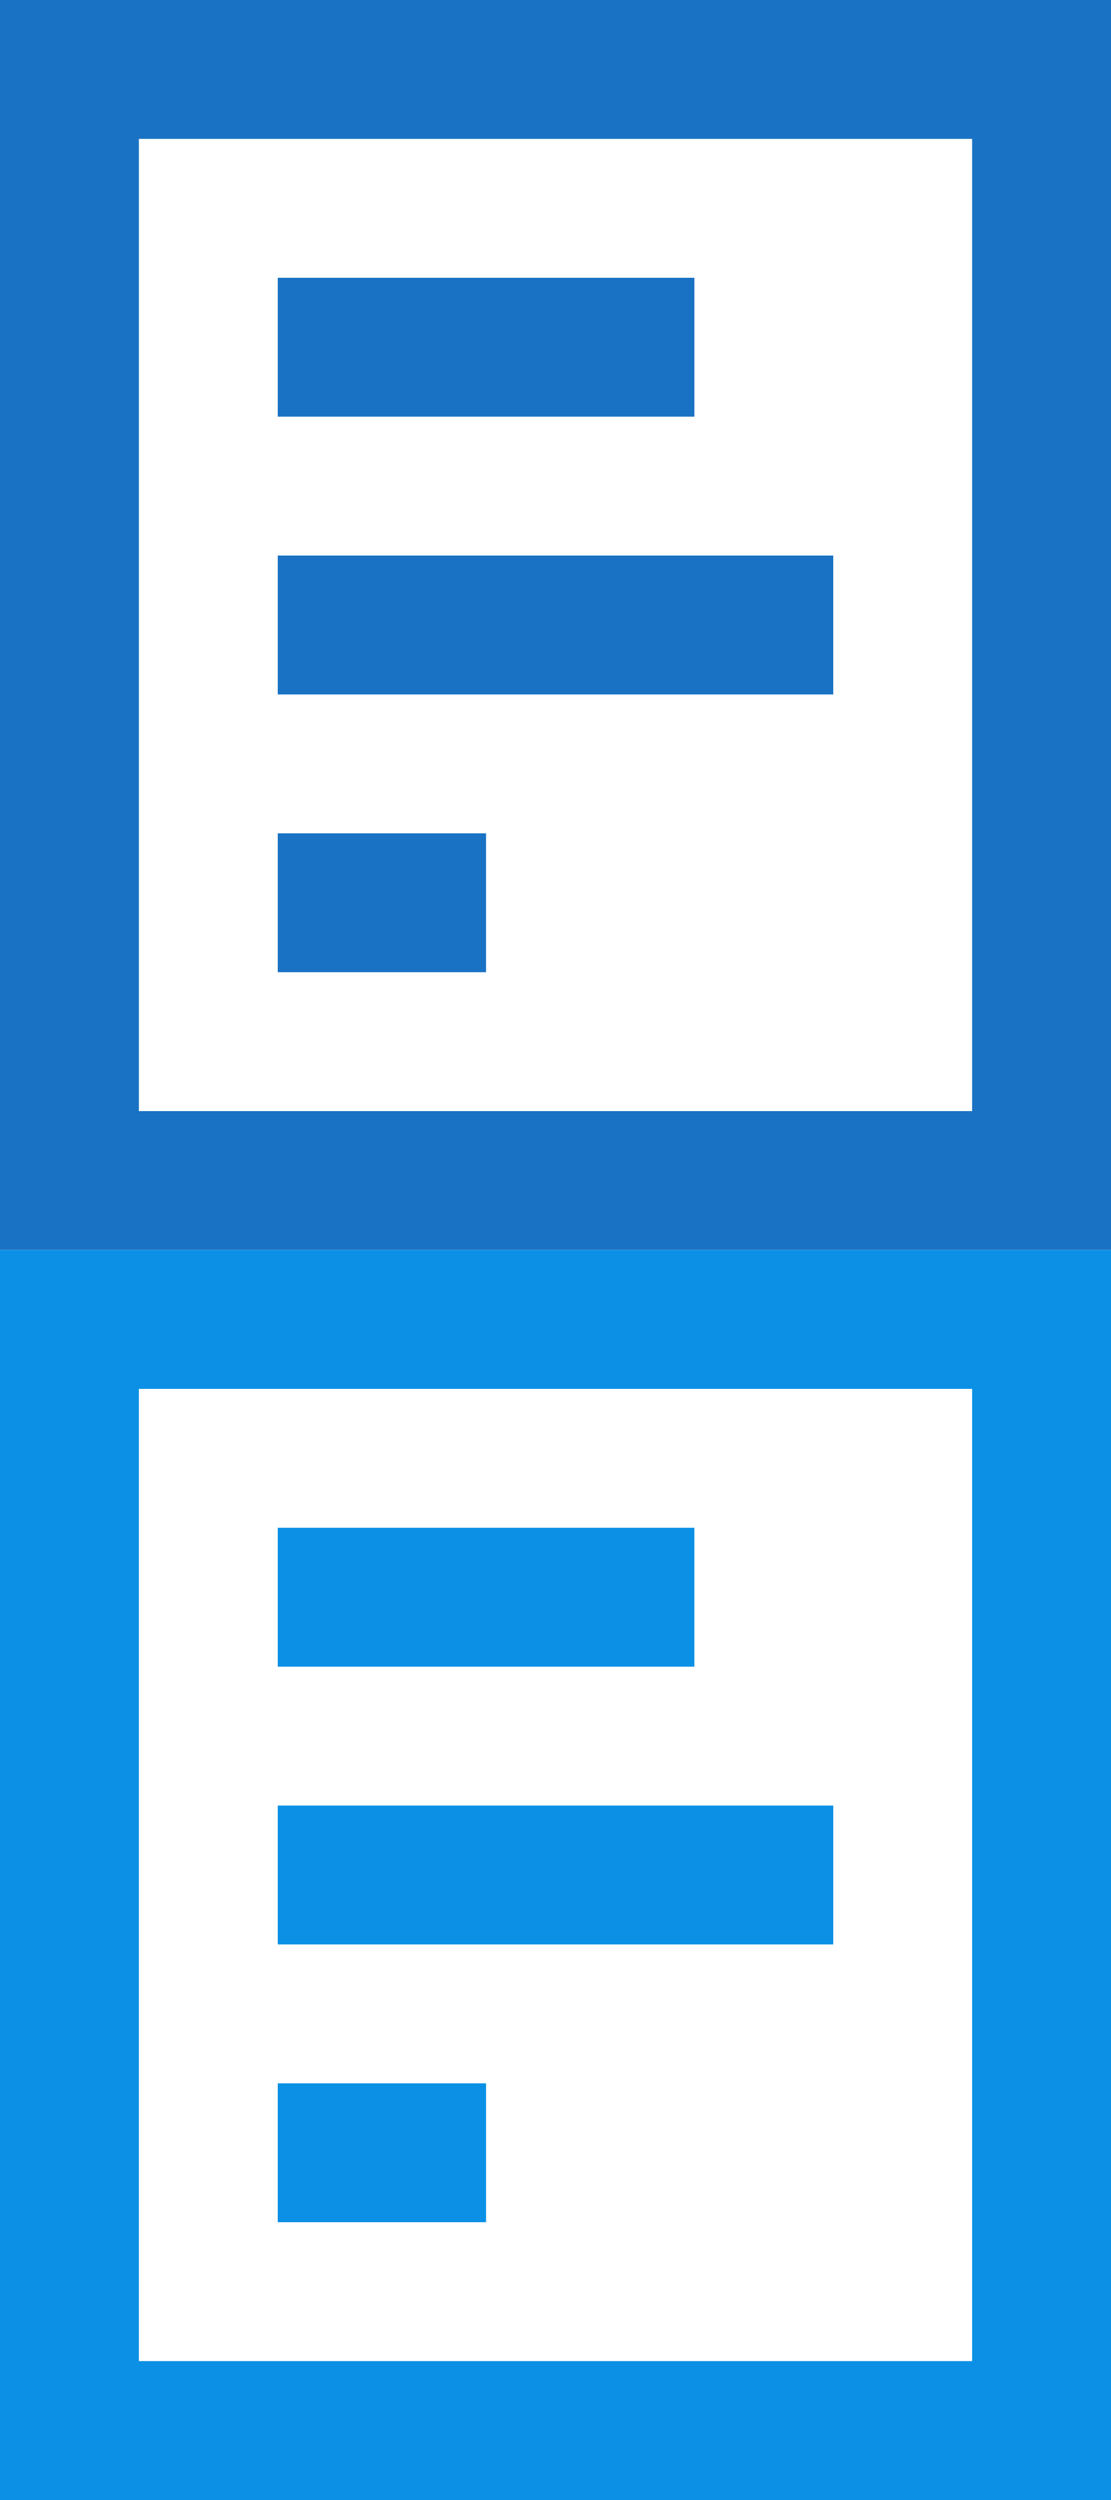 <?xml version="1.0" encoding="utf-8"?>
<!-- Generator: Adobe Illustrator 18.1.1, SVG Export Plug-In . SVG Version: 6.00 Build 0)  -->
<svg version="1.1" id="Layer_1" xmlns="http://www.w3.org/2000/svg" xmlns:xlink="http://www.w3.org/1999/xlink" x="0px" y="0px"
	 viewBox="0 0 16 36" enable-background="new 0 0 16 36" xml:space="preserve">
<g>
	<path fill="#1972C3" d="M14,2v14H2V2H14 M16,0H0v18h16V0L16,0z"/>
	<rect x="4" y="4" fill="#1972C3" width="6" height="2"/>
	<rect x="4" y="8" fill="#1972C3" width="8" height="2"/>
	<rect x="4" y="12" fill="#1972C3" width="3" height="2"/>
</g>
<g>
	<path fill="#0B90E6" d="M14,20v14H2V20H14 M16,18H0v18h16V18L16,18z"/>
	<rect x="4" y="22" fill="#0B90E6" width="6" height="2"/>
	<rect x="4" y="26" fill="#0B90E6" width="8" height="2"/>
	<rect x="4" y="30" fill="#0B90E6" width="3" height="2"/>
</g>
</svg>
